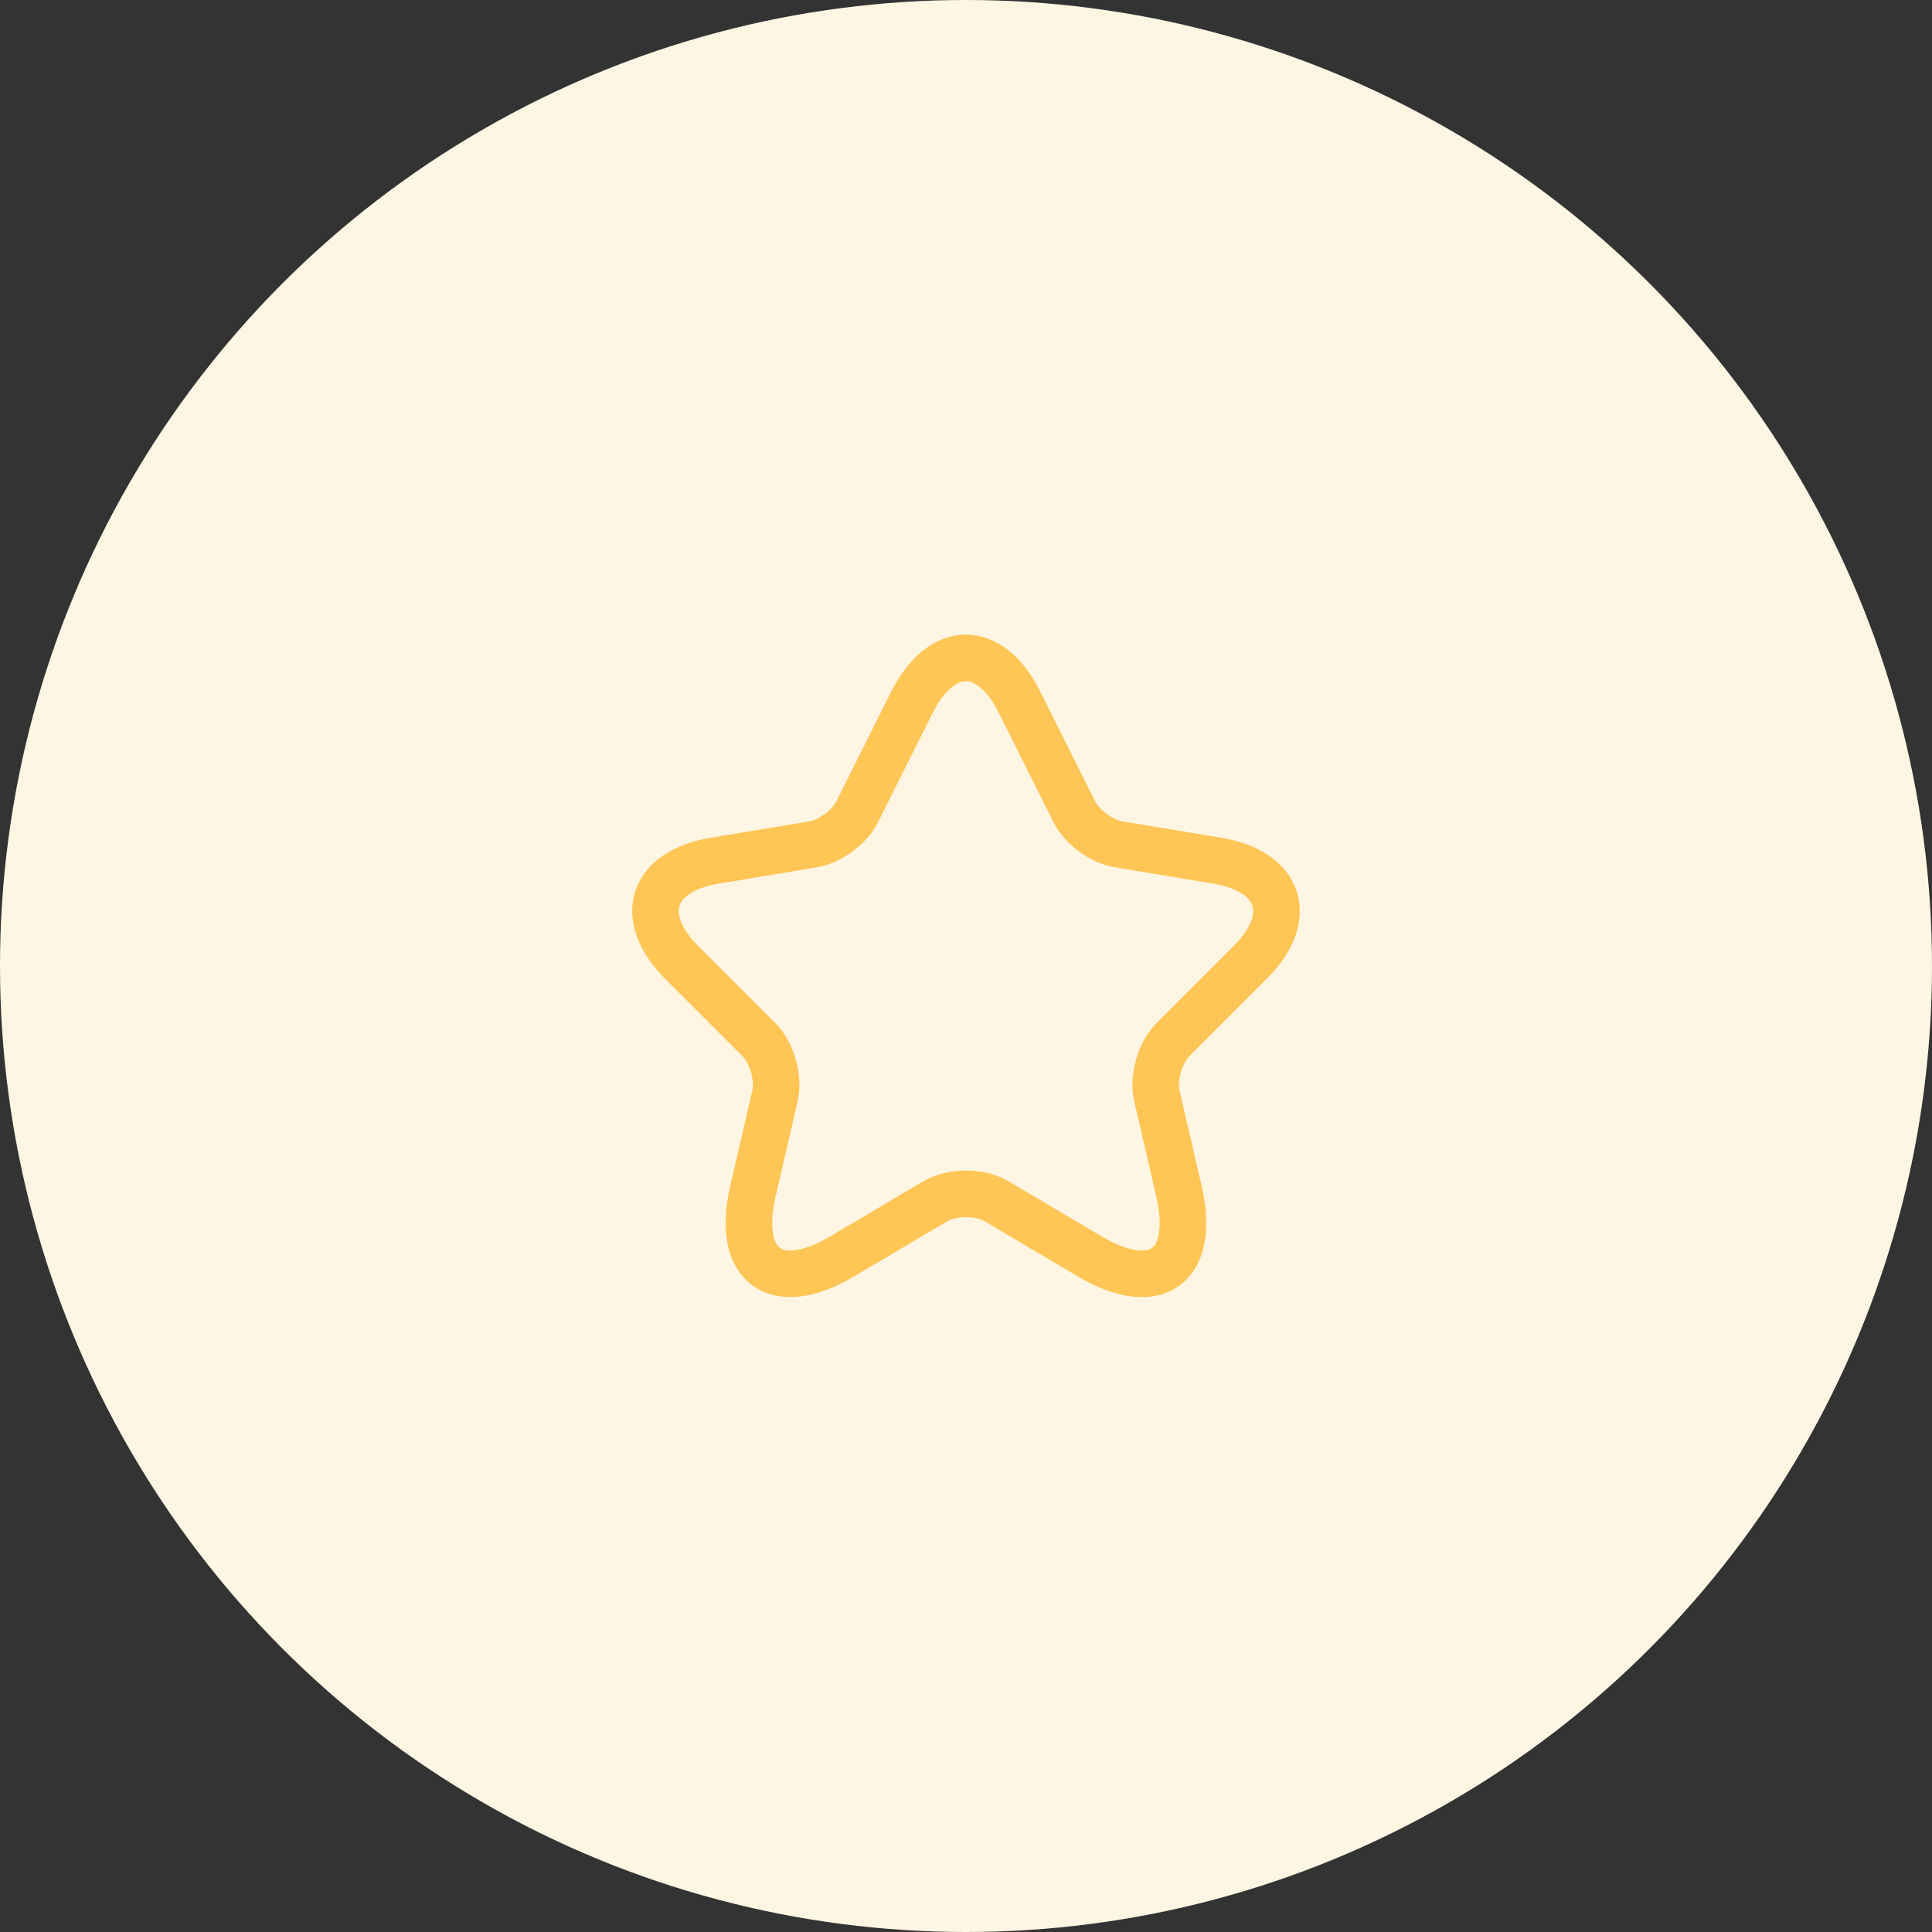 <svg width="56" height="56" viewBox="0 0 56 56" fill="none" xmlns="http://www.w3.org/2000/svg">
<rect x="0" y="0" width="56" height="56" fill="#333333" stroke="none"/>
<g id="avatar">
<circle id="Ellipse 1" cx="28" cy="28" r="28" fill="#FEF5E3"/>
<g id="star">
<path id="Vector" d="M29.555 20.359L31.139 23.527C31.355 23.968 31.931 24.391 32.417 24.472L35.287 24.949C37.123 25.255 37.555 26.587 36.232 27.901L34 30.132C33.622 30.51 33.415 31.239 33.532 31.761L34.171 34.524C34.675 36.711 33.514 37.557 31.58 36.414L28.889 34.821C28.403 34.533 27.602 34.533 27.107 34.821L24.416 36.414C22.491 37.557 21.321 36.702 21.825 34.524L22.464 31.761C22.581 31.239 22.374 30.51 21.996 30.132L19.764 27.901C18.45 26.587 18.873 25.255 20.709 24.949L23.579 24.472C24.056 24.391 24.632 23.968 24.848 23.527L26.432 20.359C27.296 18.641 28.7 18.641 29.555 20.359Z" stroke="#FFC555" stroke-width="1.35" stroke-linecap="round" stroke-linejoin="round"/>
</g>
</g>
</svg>
